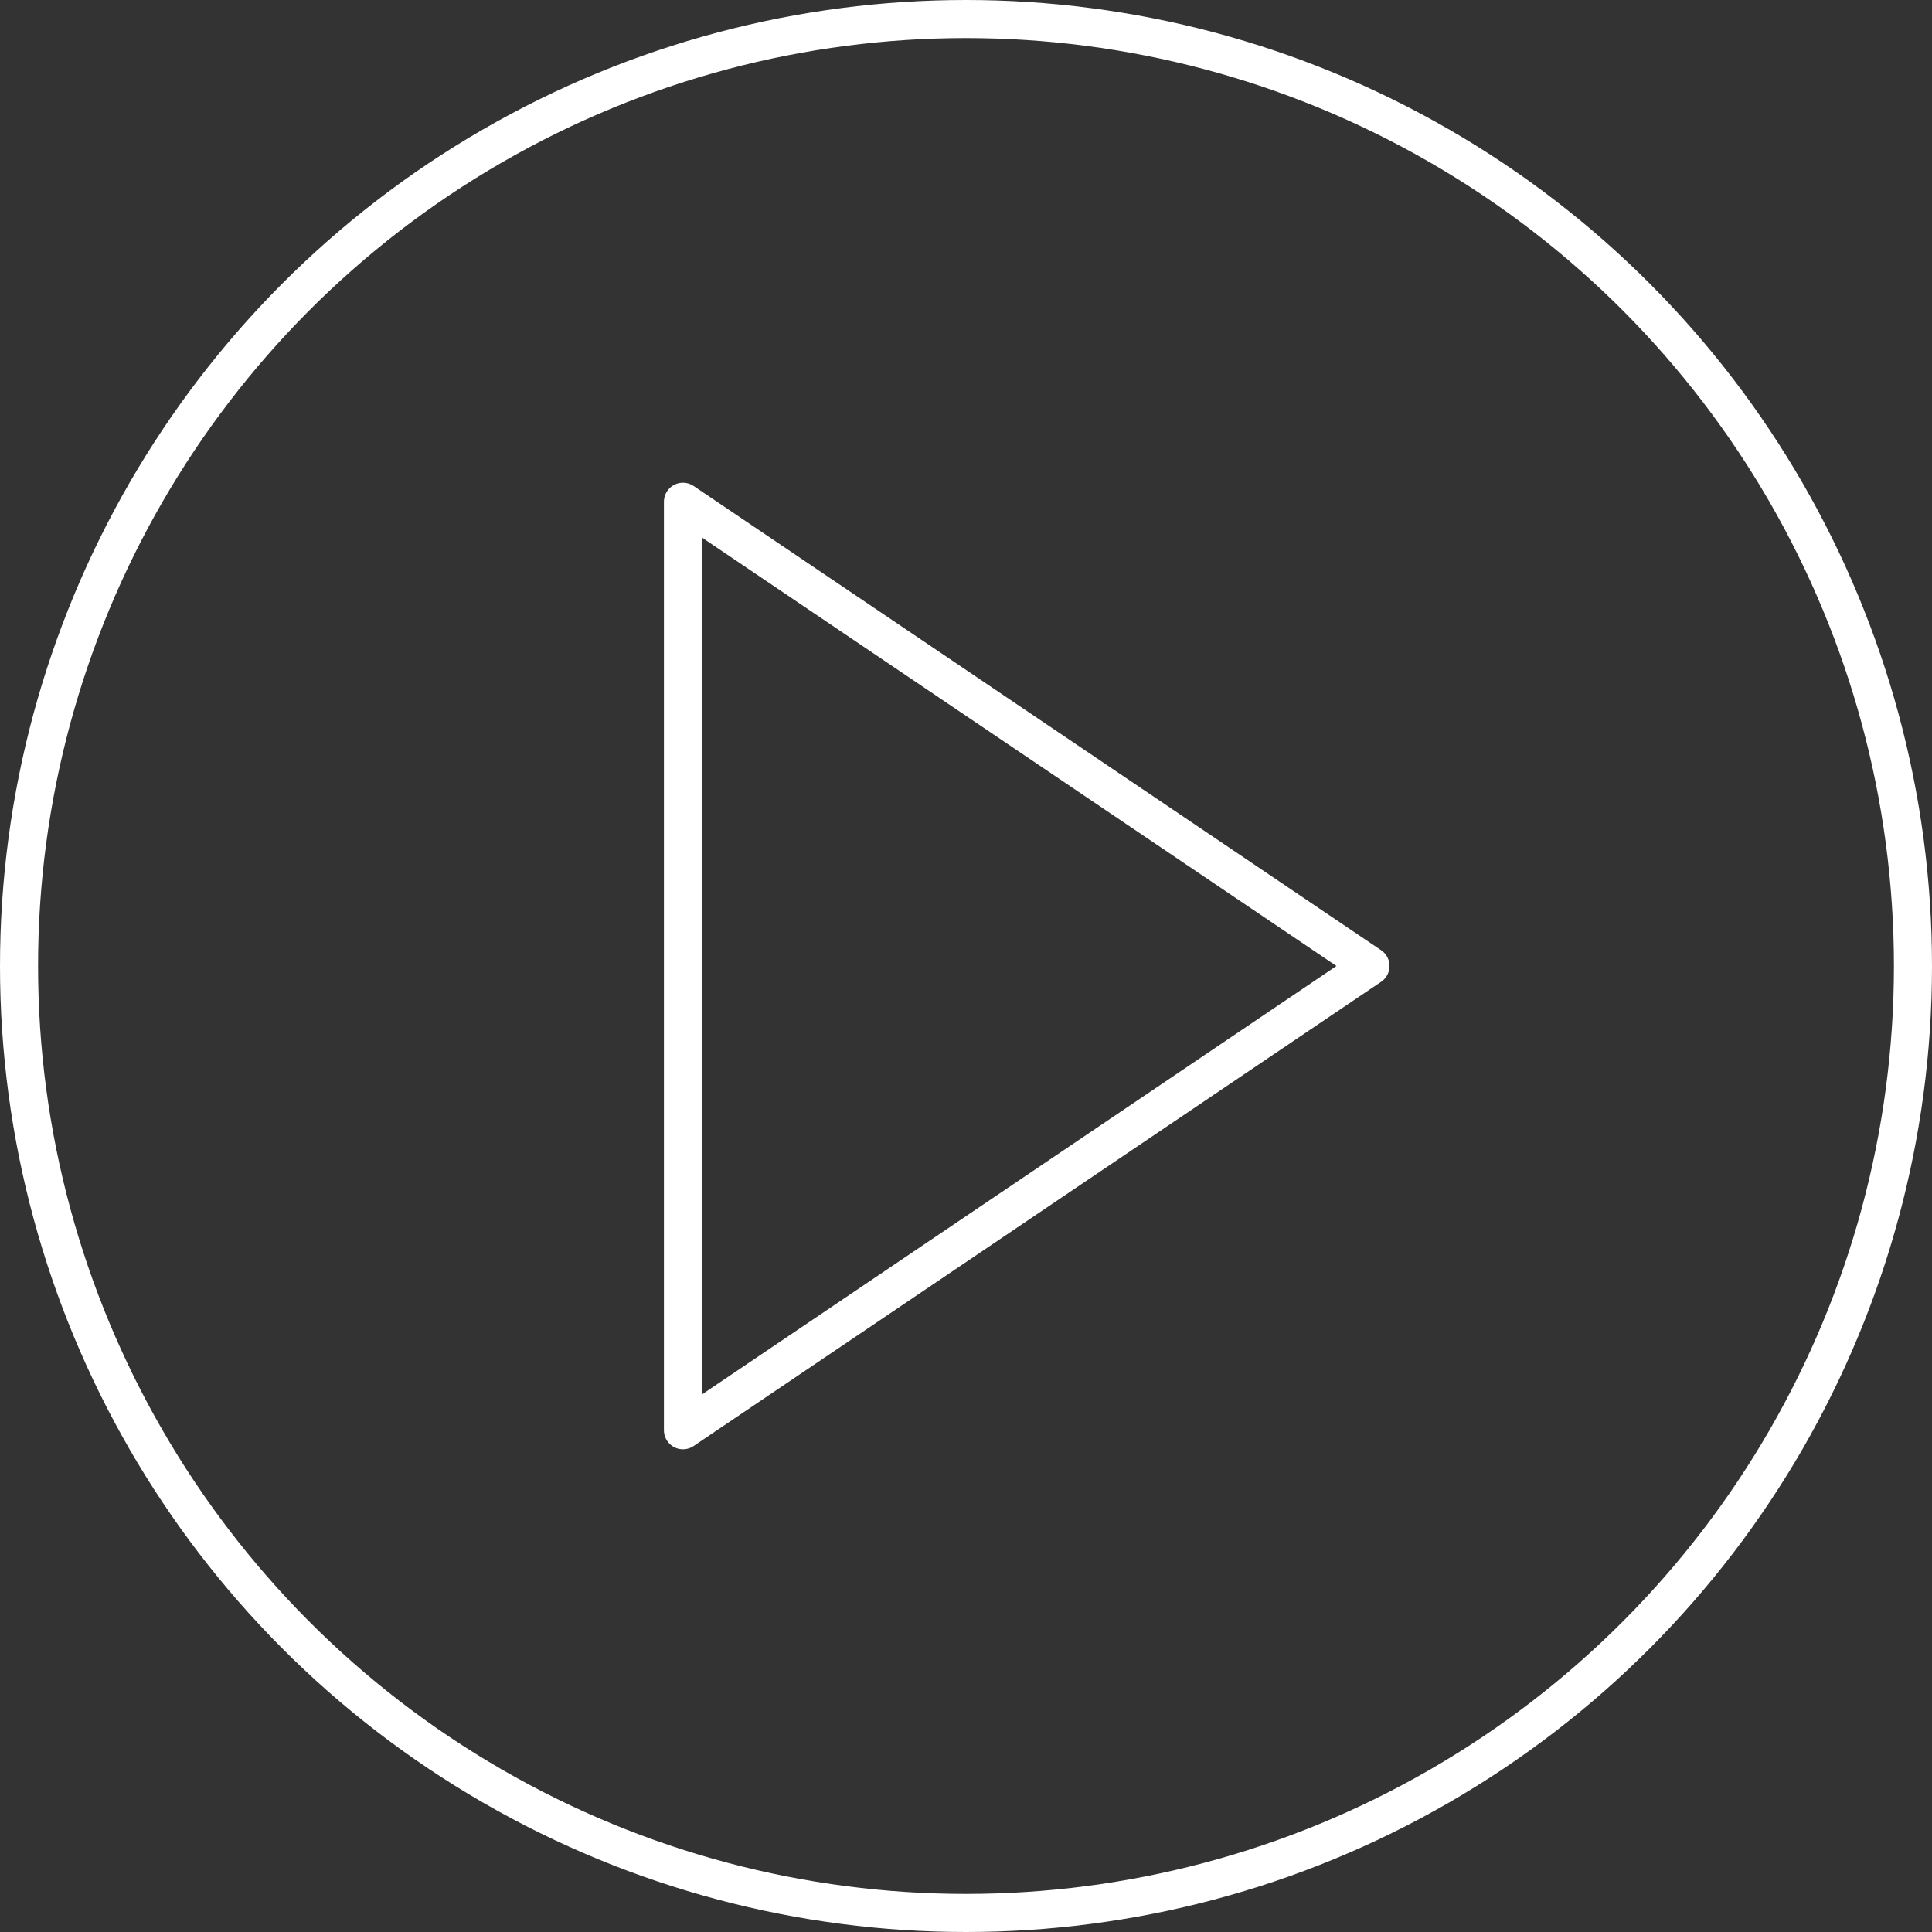 <svg id="Layer_1" data-name="Layer 1" xmlns="http://www.w3.org/2000/svg" viewBox="0 0 101.5 101.5"><rect x="0" y="0" width="101.5" height="101.5" fill="#333333" stroke="none"/><title>play_button</title><g id="Layer_2" data-name="Layer 2"><g id="Video_1" data-name="Video 1"><circle cx="50.75" cy="50.75" r="49.75" fill="none" stroke="#fff" stroke-linejoin="round" stroke-width="2"/><polygon points="35.88 26.36 72 50.75 35.88 75.14 35.88 26.36" fill="none" stroke="#fff" stroke-linejoin="round" stroke-width="2"/></g></g></svg>